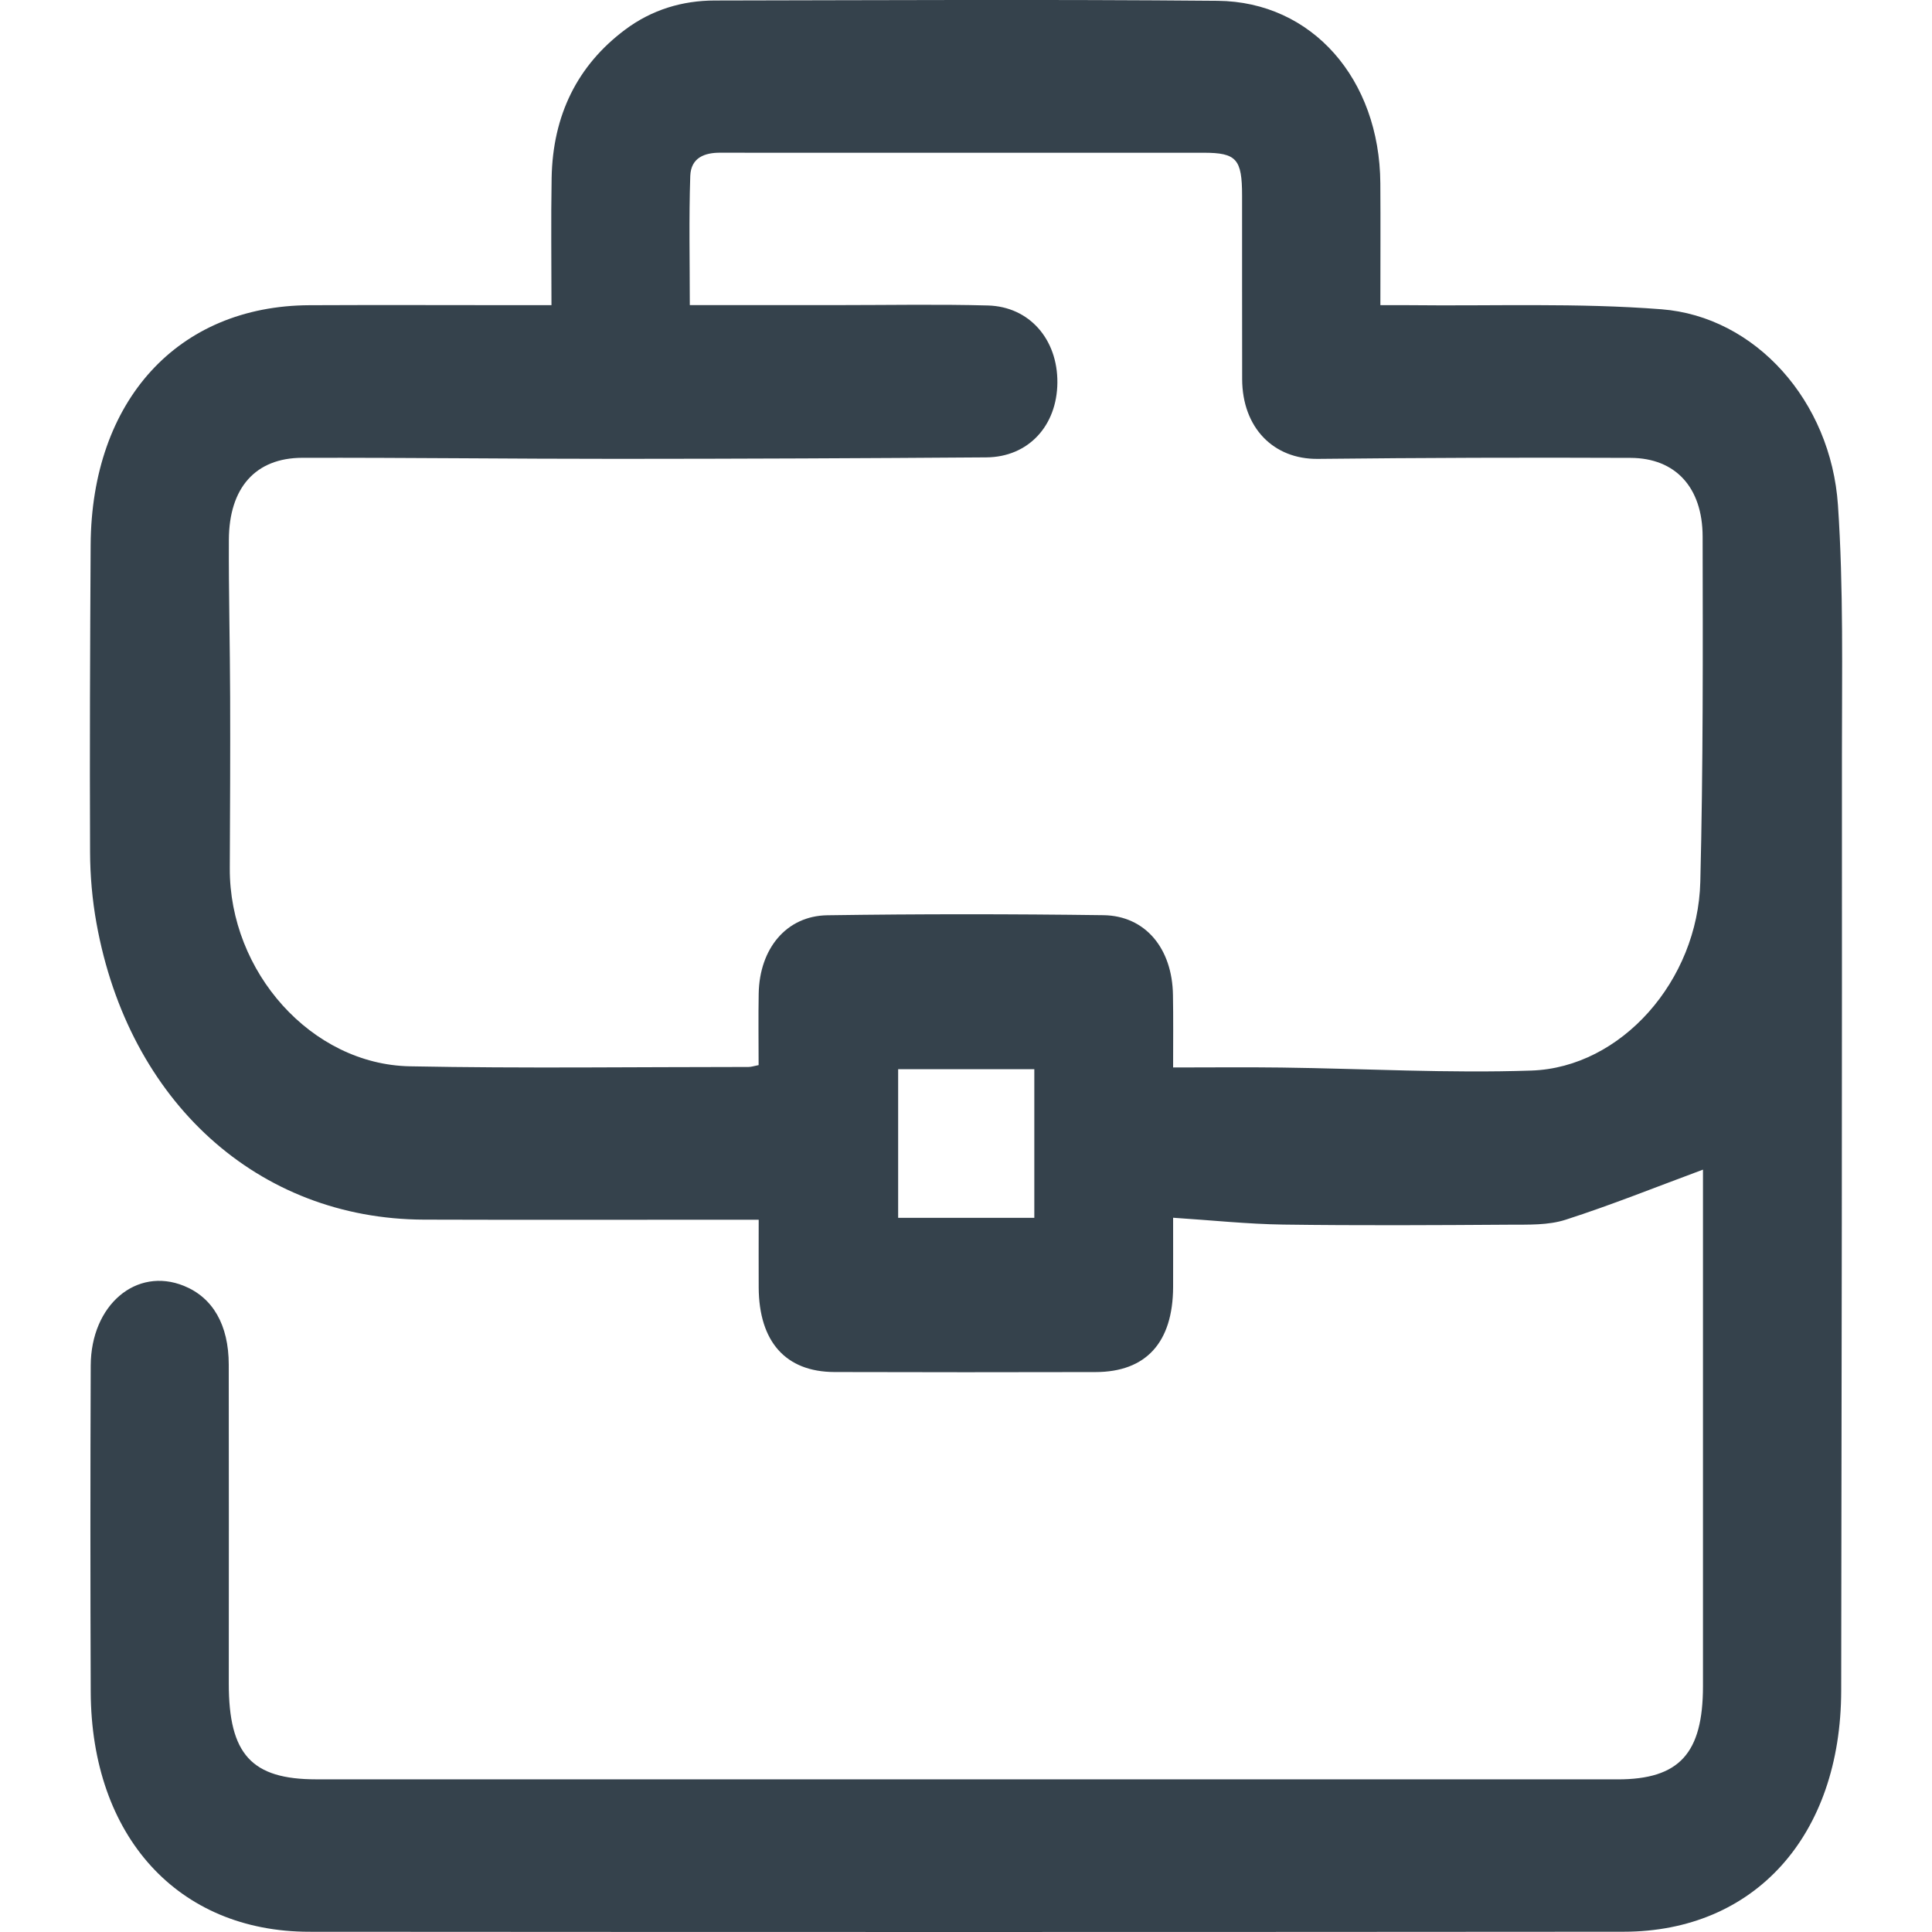 <?xml version="1.0" encoding="utf-8"?>
<!-- Generator: Adobe Illustrator 27.9.0, SVG Export Plug-In . SVG Version: 6.00 Build 0)  -->
<svg version="1.1" id="Layer_1" xmlns="http://www.w3.org/2000/svg" xmlns:xlink="http://www.w3.org/1999/xlink" x="0px" y="0px"
	 viewBox="0 0 500 500" style="enable-background:new 0 0 500 500;" xml:space="preserve">
<style type="text/css">
	.st0{fill:#F37321;}
	.st1{fill:#35424C;}
</style>
<g id="_x31_1PI5U.tif_00000034769464616919198810000014275178009390099855_">
	<g>
		<path class="st0" d="M887.58,575.89c-38.46-0.01-76.92,0.09-115.37-0.05c-20.2-0.07-36.33-14.74-40.82-36.44
			c-0.78-3.79-0.69-7.59-0.69-11.4c-0.02-76.4,0.03-152.8-0.03-229.2c-0.03-30.88,10.71-56.28,31.92-76.13
			c13.89-13,28.3-25.32,42.49-37.94c5.3-4.71,11.21-6.76,17.85-4.26c6.54,2.46,10.84,7.55,12.13,15.02
			c1.37,7.92-0.98,14.72-6.73,19.85c-13.31,11.9-26.56,23.88-40.03,35.55c-14.83,12.85-21.82,29.69-21.83,50.26
			c-0.02,74.19-0.01,148.37,0,222.56c0,10.77,0.96,11.87,10.51,11.87c67.07,0.01,134.15,0.01,201.22,0.01
			c7.54,0,7.56-0.01,7.56-8.37c0-45.44,0-90.87,0-136.31c0-8.04-0.01-8.06-7.22-8.06c-25.52-0.01-51.04,0.14-76.55-0.12
			c-5.27-0.05-6.88,1.74-6.83,7.54c0.22,28.75,0.11,57.5,0.08,86.25c0,2.4-0.01,4.85-0.38,7.21c-1.72,10.99-9.62,18.05-19.19,17.33
			c-9.48-0.71-16.81-9.06-16.85-20.07c-0.14-35.38-0.28-70.77,0.07-106.15c0.18-18.66,12.54-31.82,30.62-32.09
			c34.08-0.49,68.17-0.57,102.25,0.04c19.18,0.34,30.49,14.12,30.52,35.32c0.08,53.48,0.03,106.96,0.03,160.44
			c0,4.82,0.15,9.59,0.81,14.41c1.74,12.8-7.04,22.98-19.61,22.99c-37.55,0.02-75.09-0.03-112.64-0.05
			C889.76,575.9,888.67,575.9,887.58,575.89z"/>
		<path class="st0" d="M1151.45,411.23c0.01,39.2,0.04,78.41,0,117.61c-0.03,27.45-17.77,46.91-42.8,47.04
			c-12.58,0.06-25.15,0.07-37.73-0.01c-11.29-0.07-19.48-8.34-19.61-19.6c-0.14-11.41,7.55-20.13,18.89-20.52
			c12.2-0.41,24.42-0.1,36.63-0.16c7.12-0.03,8.82-1.8,8.83-9.5c0.03-75.59,0.1-151.18-0.04-226.78
			c-0.04-19.82-7.02-35.86-21.58-48.37c-49.32-42.36-98.36-85.12-147.37-127.91c-4.12-3.6-6.79-3.98-11.05-0.16
			c-14.27,12.82-28.79,25.3-43.45,37.58c-11.55,9.68-26.47,3.83-29.46-11.33c-1.54-7.8,0.9-14.5,6.42-19.33
			c18.27-16,36.6-31.92,55.15-47.51c10.86-9.13,23.84-8.35,35.87,1.85c16.04,13.59,31.86,27.51,47.75,41.31
			c37.51,32.58,75.18,64.95,112.46,97.86c20.4,18.01,30.65,42.21,30.98,70.9C1151.78,333.22,1151.45,372.23,1151.45,411.23z"/>
	</g>
</g>
<g id="WkqA4s.tif_00000142157768412090583420000011672097706337877665_">
	<g>
		<path class="st0" d="M1131.78,307.39c-12.09,4.48-23.69,9.15-35.53,12.96c-4.54,1.46-9.59,1.26-14.41,1.29
			c-19.55,0.13-39.1,0.24-58.65-0.03c-9.24-0.13-18.46-1.11-28.54-1.77c0,6.63,0.02,12.29,0,17.95
			c-0.06,14.32-6.99,21.97-20.07,21.99c-22.53,0.05-45.06,0.06-67.58-0.01c-12.62-0.04-19.53-7.85-19.6-21.89
			c-0.03-5.54,0-11.07,0-17.53c-2.27,0-4.24,0-6.21,0c-26.81,0-53.62,0.07-80.43-0.02c-42.91-0.15-76.42-30.45-84.75-76.76
			c-1.08-6-1.63-12.22-1.65-18.34c-0.11-26.5,0-53,0.15-79.49c0.21-37.4,22.56-61.89,56.6-62.06c18.43-0.09,36.86-0.01,55.3-0.01
			c2.21,0,4.42,0,7.36,0c0-11.27-0.15-22.09,0.04-32.9c0.29-16.37,6.74-29.2,18.99-38.38c6.97-5.22,14.87-7.55,23.22-7.57
			c43.38-0.07,86.76-0.31,130.14,0.08c24.49,0.22,41.94,20.29,42.12,47.22c0.07,10.23,0.01,20.47,0.01,31.55c2.76,0,5.1-0.02,7.44,0
			c21.77,0.25,43.62-0.63,65.3,1.06c24.33,1.89,43.85,23.76,45.68,50.68c1.46,21.46,1.02,43.09,1.03,64.65
			c0.03,80.73-0.05,161.46-0.19,242.19c-0.07,37.53-22.4,62.35-56.3,62.37c-113.39,0.09-226.77,0.09-340.16,0.01
			c-34.01-0.02-56.42-24.74-56.56-62.1c-0.11-28.14-0.11-56.29,0-84.43c0.06-15.71,11.81-25.62,24.12-20.63
			c7.47,3.03,11.59,10.09,11.6,20.39c0.05,27.53,0.02,55.05,0.01,82.58c0,18.27,5.91,24.74,22.63,24.74
			c112.27,0,224.53,0,336.8,0.01c15.95,0,22.08-6.69,22.09-24.12c0.01-42.93,0-85.87,0-128.8
			C1131.78,310.25,1131.78,308.23,1131.78,307.39z M994.65,280.95c9.85,0,18.95-0.1,28.05,0.02c21.56,0.28,43.15,1.51,64.68,0.78
			c23.22-0.78,43.07-23.24,43.71-48.86c0.74-29.76,0.66-59.55,0.6-89.32c-0.02-12.75-7.04-20.33-18.62-20.38
			c-26.99-0.12-53.98-0.03-80.97,0.26c-11.44,0.12-19.55-8.04-19.58-20.66c-0.03-15.82-0.01-31.63-0.02-47.45
			c0-9.5-1.44-11.12-9.98-11.12c-32.39-0.01-64.79,0-97.18,0c-9.31,0-18.62,0.02-27.92-0.01c-3.93-0.01-7.56,1.22-7.73,6.03
			c-0.37,11-0.12,22.02-0.12,33.41c13.35,0,25.99,0,38.63,0c12.85,0,25.7-0.25,38.53,0.1c10.73,0.29,18.06,8.77,17.97,19.96
			c-0.09,11.21-7.54,19.27-18.39,19.35c-31.83,0.23-63.66,0.37-95.49,0.38c-27.18,0.01-54.35-0.33-81.53-0.27
			c-12.12,0.02-18.95,7.75-19.01,21.22c-0.06,13.55,0.29,27.1,0.33,40.65c0.05,14.79-0.02,29.58-0.09,44.36
			c-0.13,26.82,21.12,50.76,46.59,51.25c29.22,0.57,58.45,0.17,87.68,0.17c0.7,0,1.39-0.25,2.59-0.48c0-6.27-0.09-12.39,0.02-18.5
			c0.2-11.64,7.16-20.12,17.75-20.28c23.82-0.35,47.66-0.34,71.48-0.02c10.86,0.15,17.82,8.64,17.98,20.66
			C994.72,268.15,994.65,274.08,994.65,280.95z M958.73,281.4c-12.11,0-23.7,0-35.24,0c0,13.14,0,25.78,0,38.46
			c11.92,0,23.5,0,35.24,0C958.73,306.88,958.73,294.39,958.73,281.4z"/>
	</g>
</g>
<g id="_x31_tVIAV.tif_00000173841354968616753690000017150618454224579487_">
	<g>
		<path class="st0" d="M893.85,379.93c15,0,30,0.01,45-0.01c9.02-0.01,12.58-3.9,12.66-13.98c0.08-10.01,0.11-20.02,0-30.02
			c-0.1-8.92,3.19-15.31,10.36-19.75c16.79-10.38,30.93-24.2,42.76-40.97c6.41-9.08,15.86-10.88,23.51-4.94
			c8.12,6.3,9.43,18.12,2.97,27.46c-11.75,16.96-25.61,31.48-41.86,43.11c-3.14,2.25-4.33,4.65-4.34,8.81
			c-0.02,9.78,0.17,19.7-1.21,29.31c-1.85,12.93-8.69,22.96-18.66,30.04c-2.75,1.95-3.45,4.05-3.47,7.45
			c-0.04,11.33,0.57,22.83-0.89,33.97c-3.07,23.36-20.5,39.83-41.99,40.43c-16.04,0.45-32.1,0.48-48.13,0
			c-23.91-0.72-42.34-21.56-42.85-47.91c-0.17-8.85,0.1-17.71-0.18-26.55c-0.06-1.82-1.3-4.34-2.68-5.26
			c-15.45-10.23-22.77-25.36-22.89-45.02c-0.04-7.11,1.82-15.29-0.74-21.04c-2.53-5.69-9.61-8.87-14.62-13.25
			c-63.43-55.49-83.16-152.98-46.97-232.06c4-8.73,10.59-12.6,18.75-10.99c7.11,1.4,13.08,8.02,13.21,16.35
			c0.07,4.55-1.51,9.38-3.21,13.66c-20.59,51.88-17.64,101.82,10.25,149.5c11.62,19.87,27.08,35.65,45.78,47.29
			c7.66,4.76,11.41,11.26,11.12,21.01c-0.29,9.8-0.14,19.63-0.03,29.44c0.11,10,3.77,13.88,12.82,13.89
			C863.5,379.94,878.67,379.93,893.85,379.93z M861.21,417.77c0,8.75-0.18,16.81,0.06,24.85c0.19,6.4,4.17,11.14,9.88,11.24
			c15.67,0.26,31.36,0.23,47.03,0.02c5.11-0.07,9.34-4.06,9.65-9.55c0.49-8.74,0.13-17.55,0.13-26.56
			C905.6,417.77,883.71,417.77,861.21,417.77z"/>
		<path class="st0" d="M893.89-8.8c84.48-0.37,158.07,69.22,170.54,161.35c2.87,21.24,3.36,42.54-0.2,63.74
			c-1.93,11.5-10.35,17.8-20.15,15.7c-9.14-1.96-14.14-11.66-12.61-22.93c12.32-91.06-42.04-163.2-110.73-177.94
			c-37.43-8.03-71.92,0.82-104.03,22.73c-1.48,1.01-2.92,2.09-4.42,3.07c-8.53,5.55-18.33,3.16-23.33-5.65
			c-4.88-8.61-2.77-19.5,5.24-25.35C824.41,3.85,857.45-8.43,893.89-8.8z"/>
	</g>
</g>
<g id="abIp8T.tif_00000044873386704249577680000002081873383934384809_">
	<g>
		<path class="st0" d="M1061.19,572.43c-11.48,0-22.23,0-33.92,0c0,2.25,0,4.48,0,6.71c0,39.2,0.01,78.4,0,117.61
			c0,14.53-5.05,25.86-17.54,31.85c-8.87,4.25-17.63,3.02-25.89-2.38c-6.69-4.36-13.43-8.65-19.94-13.32
			c-3.21-2.31-5.71-2.54-9.03-0.1c-6.32,4.64-12.93,8.78-19.48,13.02c-20.68,13.37-43.66-0.63-43.85-27.08
			c-0.27-39.59-0.08-79.18-0.08-118.78c0-2.3,0-4.6,0-7.46c-2.34-0.13-4.21-0.31-6.08-0.31c-33.06-0.02-66.12-0.03-99.18,0
			c-13.32,0.01-19.33,6.72-19.36,21.55c-0.03,16.19,0.03,32.38-0.03,48.56c-0.04,12.58-6.84,20.91-16.92,20.88
			c-9.96-0.03-17.03-8.55-16.99-20.97c0.07-19.49-0.59-39.07,0.78-58.46c1.94-27.34,22.63-48.12,47.48-48.81
			c19.96-0.55,39.95-0.19,59.93-0.24c53.21-0.14,106.42-0.33,159.62-0.39c21.39-0.02,42.77,0.19,64.16,0.41
			c18.9,0.19,30.2,12.24,30.23,33.06c0.13,95.76,0.08,191.52,0.03,287.28c-0.01,11.98-7.23,20.4-17.02,20.4
			c-9.96,0-16.9-8.51-16.91-20.96c-0.02-91.28-0.02-182.55-0.02-273.83C1061.19,578.16,1061.19,575.65,1061.19,572.43z
			 M992.89,688.52c0-39.28,0-77.53,0-115.79c-22.6,0-44.79,0-67.05,0c0,38.56,0,76.77,0,115.72c6.16-4.06,11.81-7.6,17.29-11.42
			c10.82-7.56,21.53-7.48,32.36-0.02C981,680.81,986.64,684.4,992.89,688.52z"/>
		<path class="st0" d="M766.83,923.45c34.39-3.93,68.31-1.64,102.16-1.84c66.29-0.4,132.58-0.11,198.86-0.12
			c3.18,0,6.36-0.2,9.54-0.18c10.17,0.05,17.89,8.31,17.92,19.47c0.04,20.09,0.07,40.17-0.2,60.26
			c-0.27,20.52-11.35,32.69-29.92,32.79c-31.11,0.17-62.22,0-93.33,0.06c-61.16,0.11-122.31,0.25-183.47,0.43
			c-12.63,0.04-24.53-2.46-34.93-11.01c-13.38-10.98-20.56-25.94-20.61-44c-0.25-85.41-0.06-170.83,0.07-256.24
			c0.02-11.92,7.41-19.98,17.43-19.77c9.81,0.21,16.44,8.14,16.45,20.1c0.05,64.55,0.02,129.1,0.03,193.65
			C766.83,919.3,766.83,921.58,766.83,923.45z M1060.94,958.96c-2.4,0-4.3,0-6.2,0c-14.14,0-28.28,0-42.42,0
			c-75.47,0-150.94-0.02-226.41,0.02c-11.96,0.01-18.73,6.87-18.66,18.57c0.08,11.97,6.65,18.61,18.49,18.62
			c89.61,0.08,179.22,0.15,268.83,0.23c2.04,0,4.08,0,6.37,0C1060.94,983.68,1060.94,971.85,1060.94,958.96z"/>
	</g>
</g>
<g id="K9ZBK4.tif_00000100361373223662792930000014932470307489080507_">
	<g>
		<path class="st0" d="M721.67,214.12c0-57.48,0.04-114.96-0.02-172.44c-0.03-22.96,7.03-42.96,21.75-58.92
			c9.69-10.52,21.65-17.47,35.76-18.14c6.54-0.31,13.12-0.43,19.66-0.09c11.36,0.6,19.01,14.52,15.17,27.17
			c-2.88,9.49-8.18,13.69-17.45,13.8c-2.83,0.03-5.68,0.22-8.5-0.02c-19.11-1.62-32.48,16.39-32.41,35.82
			c0.22,55.33,0.08,110.66,0.08,165.99c0,59.63,0.04,119.26-0.04,178.89c-0.01,10.62,2.56,20.15,9.34,27.68
			c5.79,6.43,13.35,8.22,21.48,8.21c65.38-0.09,130.77-0.1,196.15-0.01c13.8,0.02,22.05,13.08,18.99,26.33
			c-2.41,10.42-8.1,15.94-17.58,15.93c-66.98-0.09-133.96-0.17-200.93,0c-22.9,0.06-45.56-19.32-54.54-41.98
			c-5.09-12.86-6.99-26.03-6.96-39.88C721.74,326.34,721.67,270.23,721.67,214.12z"/>
		<path class="st0" d="M1130.02,213.77c0,57.68-0.03,115.37,0.01,173.05c0.02,24.33-7.91,45.08-24.15,61.26
			c-7.5,7.47-16.51,13.74-27.02,14.87c-10.01,1.08-20.15,1.29-30.21,1.08c-7.29-0.16-12.74-6.47-14.74-15.3
			c-1.93-8.51,1.05-18.06,7.11-22.33c4.01-2.82,8.16-5.09,13.25-4.47c3.33,0.41,6.74-0.1,10.09,0.11
			c19.86,1.24,31.54-14.06,31.59-34.97c0.1-42.63,0.03-85.25,0.03-127.88c0-71.76-0.12-143.53,0.09-215.29
			c0.05-16.89-5.74-29.46-19.66-36.65c-3.34-1.72-7.61-1.7-11.46-1.7c-63.44-0.1-126.89-0.06-190.33-0.07
			c-17.89,0-25.78-14.28-17.74-32.05c3.2-7.08,8.87-9.01,15.42-9.02c36.86-0.02,73.72-0.01,110.58-0.01
			c28.35,0,56.71,0.13,85.06-0.04c15.73-0.1,29.21,6.41,40.11,18.12c14.79,15.89,21.99,35.85,21.98,58.82
			C1130.01,98.8,1130.02,156.29,1130.02,213.77z"/>
		<path class="st0" d="M987.98,214.03c-13.86-8.78-26.79-16.94-39.69-25.15c-13.52-8.61-27.02-17.26-40.51-25.93
			c-11.5-7.4-22.96-14.87-34.46-22.28c-1.01-0.65-2.17-1.02-3.74-1.73c0,50.46,0,100.33,0,151.19c5.22-3.03,9.92-5.58,14.47-8.44
			c7.14-4.49,14.2-9.15,21.26-13.79c5.78-3.81,17.57,4.73,19.71,11.35c3.58,11.06,1.1,22.29-9.94,29.29
			c-10.92,6.93-21.72,14.11-32.56,21.21c-7.48,4.9-15.23,8.33-24.19,6.07c-12.85-3.25-22.79-16.11-22.92-31.15
			c-0.31-35.97-0.19-71.94-0.21-107.91c-0.02-23.66,0.05-47.31,0-70.97c-0.03-15.15,9.35-30.47,22.55-32.5
			c5.69-0.88,12.62-0.9,17.45,1.91c17.17,9.99,33.68,21.38,50.45,32.22c6.51,4.21,12.99,8.46,19.55,12.57
			c10.25,6.42,20.59,12.64,30.81,19.12c12.77,8.1,25.8,15.79,38.08,24.71c12.77,9.28,16.95,27.53,11.48,44.84
			c-2.57,8.11-7.82,13.53-13.87,17.66c-14.02,9.57-28.35,18.63-42.88,27.23c-3.59,2.13-8.6,2.89-12.65,2.19
			c-7.82-1.35-11.24-6.4-13.09-16.9c-1.49-8.45,2.76-17.22,9.15-21.37C963.8,229.96,975.33,222.33,987.98,214.03z"/>
	</g>
</g>
<g id="_x33_ScMsC.tif">
	<g>
		<path class="st1" d="M894.55,300.05c27.81,0,55.61-0.21,83.42,0.06c31.37,0.3,57.44,23.9,63.34,57.83
			c4.23,24.35-2.06,46.49-14.5,66.54c-17.58,28.34-42.72,45.73-71.24,57.55c-11.05,4.58-22.58,7.85-34.03,11.12
			c-11.33,3.23-20.25-2.46-22.66-13.67c-2.31-10.72,3.98-20.21,15.41-22.93c22.18-5.29,43.14-13.88,61.75-28.44
			c14.59-11.41,26.63-25.21,31.15-45.14c4.8-21.2-4.39-39.81-22.03-44.4c-3.39-0.88-7.02-0.91-10.54-0.91
			c-54.9-0.06-109.81-0.04-164.71-0.05c-1.77,0-3.55,0.07-5.31-0.13c-9.74-1.09-16.26-9.21-15.9-19.7
			c0.34-10.01,7.44-17.61,17.12-17.65c29.58-0.14,59.16-0.05,88.73-0.05C894.55,300.06,894.55,300.05,894.55,300.05z"/>
		<path class="st1" d="M853.31,499.91c-42.02-1.46-82.26-10.39-118.57-35.1c-23.02-15.67-41.44-36-50.67-64.83
			c-12.28-38.38,1.71-77.09,33.43-93.57c14.58-7.57,29.98-7.1,45.36-5.84c7.71,0.63,13.29,9.03,13.39,17.83
			c0.11,8.94-4.97,16.78-12.84,18.31c-5.35,1.03-10.96,1.24-16.39,0.8c-20.7-1.66-38.66,18.11-31.94,46.04
			c3.4,14.11,10.7,25.42,20.3,35.04c20.39,20.44,45.11,31.09,71.5,37.7c18.74,4.7,37.78,6.25,56.97,6.26
			c13.25,0.01,21.77,12.37,17.47,25.03c-2.52,7.41-7.43,11.83-14.73,12.29C862.18,500.14,857.74,499.91,853.31,499.91z"/>
		<path class="st1" d="M974.69,121.16c2.43,62.76-42.67,121.09-99.55,127.44c-11.82,1.32-23.99,0.09-35.89-1.23
			c-10.88-1.21-17.16-11.35-15.28-22.36c1.78-10.41,10.96-16.55,21.49-14.36c36.39,7.56,71.72-11.9,87.3-48.09
			c15.71-36.49,7.08-78.98-21.44-105.52c-9.68-9.01-10.6-22.22-2.11-30.28c6.33-6.01,15.09-6.31,21.96-0.25
			c22.48,19.82,36.39,45.4,41.53,76.65C973.69,109.09,974.04,115.16,974.69,121.16z"/>
		<path class="st1" d="M747.46,128.55C745.17,66.67,788.68,9.24,844.34,1.22c7.17-1.03,14.47-1.28,21.71-1.21
			c9.94,0.09,17.37,8.62,17.16,18.93c-0.21,10.31-7.92,17.89-17.76,18.62c-9.47,0.7-19.3,0.91-28.26,3.93
			c-54.11,18.28-73.19,91.86-36.9,139.92c3.06,4.05,5.2,9.84,5.77,15.09c0.82,7.52-4.37,14.35-10.87,16.97
			c-6.76,2.73-13.62,0.86-18.78-5.52c-14.23-17.63-23.27-38.12-26.94-61.39C748.52,140.62,748.11,134.56,747.46,128.55z"/>
	</g>
</g>
<path class="st1" d="M1240.78,287.24h-167.51V102.46c0-17.94-13.3-32.61-29.56-32.61s-29.56,14.67-29.56,32.61v184.78H846.63
	c-16.26,0-29.56,14.67-29.56,32.61c0,17.94,13.3,32.61,29.56,32.61h167.51v184.78c0,17.94,13.3,32.61,29.56,32.61
	s29.56-14.67,29.56-32.61V352.46h167.51c16.26,0,29.56-14.67,29.56-32.61C1270.34,301.92,1257.04,287.24,1240.78,287.24z"/>
<g id="clqg10.tif">
	<g>
		<path class="st1" d="M-166.72,343.78c-0.75-2.29-1.86-4.28-3.23-6.13c-0.74,0.35-1.44,0.71-2.17,1.04
			c-3.84,1.72-8.24-0.74-9.17-5.15c-0.2-0.97-0.28-1.98-0.38-2.97c-0.04-0.4-0.15-0.56-0.53-0.62c-2.39-0.42-4.75-0.26-7.1,0.3
			c-1.08,0.26-1.96-0.37-2.16-1.5c-0.18-1.03,0.46-1.93,1.5-2.19c3.32-0.83,6.63-0.8,9.95,0c0.92,0.22,1.42,0.8,1.54,1.84
			c0.15,1.32,0.3,2.65,0.45,3.97c0.27,2.33,2.61,3.75,4.67,2.81c1.03-0.47,2.05-1,3.07-1.49c0.81-0.39,1.52-0.25,2.09,0.45
			c2.29,2.8,4.07,5.94,5.05,9.58c0.32,1.17,0.12,1.81-0.8,2.53c-0.8,0.63-1.6,1.24-2.39,1.87c-1.94,1.55-1.93,4.64,0.02,6.16
			c0.81,0.63,1.63,1.26,2.44,1.91c0.84,0.67,1.05,1.35,0.75,2.46c-0.99,3.61-2.67,6.78-5,9.55c-0.63,0.75-1.32,0.91-2.17,0.51
			c-0.91-0.44-1.82-0.88-2.73-1.34c-1.14-0.59-2.26-0.6-3.38,0.07c-0.64,0.38-1.28,0.33-1.86-0.15c-0.56-0.47-0.76-1.12-0.64-1.88
			c0.1-0.63,0.45-1.05,0.95-1.34c1.93-1.1,3.91-1.22,5.92-0.32c0.69,0.31,1.36,0.66,2.09,1.01c1.4-1.84,2.47-3.87,3.21-6.15
			c-0.58-0.46-1.15-0.89-1.71-1.34c-3.61-2.89-3.71-8.92-0.18-11.95C-168.01,344.77-167.38,344.3-166.72,343.78z"/>
		<path class="st1" d="M-199.92,337.38c-1.35,1.79-2.4,3.73-3.11,5.89c-0.04,0.12,0.06,0.37,0.16,0.46c0.46,0.4,0.95,0.76,1.43,1.13
			c3.62,2.86,3.74,8.93,0.22,11.95c-0.6,0.52-1.24,0.99-1.85,1.48c0.17,1.29,1.91,4.64,3.2,6.17c0.61-0.3,1.24-0.61,1.87-0.91
			c3.97-1.89,8.49,0.5,9.43,5.02c0.19,0.91,0.23,1.86,0.31,2.8c0.03,0.38,0.17,0.51,0.52,0.57c2.35,0.42,4.68,0.25,7-0.3
			c1.13-0.27,2.01,0.33,2.22,1.48c0.19,1.04-0.45,1.95-1.53,2.22c-3.32,0.83-6.63,0.78-9.95-0.02c-0.88-0.21-1.39-0.83-1.49-1.82
			c-0.11-1.15-0.23-2.3-0.32-3.46c-0.21-2.52-2.52-4.07-4.65-3.1c-1.02,0.46-2.02,0.98-3.03,1.47c-0.94,0.46-1.61,0.29-2.29-0.55
			c-2.23-2.76-3.95-5.84-4.92-9.4c-0.33-1.21-0.13-1.85,0.81-2.58c0.78-0.61,1.56-1.23,2.35-1.84c2.01-1.55,1.88-4.94-0.01-6.21
			c-0.86-0.58-1.66-1.28-2.49-1.93c-0.74-0.59-0.98-1.3-0.72-2.26c1-3.72,2.72-6.98,5.13-9.79c0.56-0.66,1.27-0.79,2.05-0.42
			c0.96,0.46,1.92,0.93,2.88,1.41c1.08,0.54,2.13,0.5,3.19-0.08c0.98-0.54,1.97-0.23,2.42,0.75c0.44,0.96,0.11,2.04-0.84,2.58
			c-1.93,1.1-3.91,1.2-5.92,0.3C-198.54,338.07-199.22,337.72-199.92,337.38z"/>
		<path class="st1" d="M-175.88,351.08c-0.02,5.59-4.09,10.05-9.15,10.03c-5.04-0.03-9.07-4.51-9.06-10.07
			c0.01-5.57,4.11-10.07,9.15-10.03C-179.89,341.05-175.86,345.53-175.88,351.08z M-190.67,351c-0.02,3.5,2.48,6.3,5.65,6.33
			c3.14,0.02,5.69-2.73,5.72-6.19c0.03-3.51-2.46-6.33-5.62-6.36C-188.1,344.76-190.64,347.51-190.67,351z"/>
	</g>
</g>
<g id="WkqA4s.tif_00000181792078408866254750000010615194365443602308_">
	<g>
		<path class="st1" d="M440.73,302.7c-12.09,4.48-23.69,9.15-35.53,12.96c-4.54,1.46-9.59,1.26-14.41,1.29
			c-19.55,0.13-39.1,0.24-58.65-0.03c-9.24-0.13-18.46-1.11-28.54-1.77c0,6.63,0.02,12.29,0,17.95
			c-0.06,14.32-6.99,21.97-20.07,21.99c-22.53,0.05-45.06,0.06-67.58-0.01c-12.62-0.04-19.53-7.85-19.6-21.89
			c-0.03-5.54,0-11.07,0-17.53c-2.27,0-4.24,0-6.21,0c-26.81,0-53.62,0.07-80.43-0.02c-42.91-0.15-76.42-30.45-84.75-76.76
			c-1.08-6-1.63-12.22-1.65-18.34c-0.11-26.5,0-53,0.15-79.49c0.21-37.4,22.56-61.89,56.6-62.06c18.43-0.09,36.86-0.01,55.3-0.01
			c2.21,0,4.42,0,7.36,0c0-11.27-0.15-22.09,0.04-32.9c0.29-16.37,6.74-29.2,18.99-38.38c6.97-5.22,14.87-7.55,23.22-7.57
			c43.38-0.07,86.76-0.31,130.14,0.08c24.49,0.22,41.94,20.29,42.12,47.22c0.07,10.23,0.01,20.47,0.01,31.55c2.76,0,5.1-0.02,7.44,0
			c21.77,0.25,43.62-0.63,65.3,1.06c24.33,1.89,43.85,23.76,45.68,50.68c1.46,21.46,1.02,43.09,1.03,64.65
			c0.03,80.73-0.05,161.46-0.19,242.19c-0.07,37.53-22.4,62.35-56.3,62.37c-113.39,0.09-226.77,0.09-340.16,0.01
			c-34.01-0.02-56.42-24.74-56.56-62.1c-0.11-28.14-0.11-56.29,0-84.43c0.06-15.71,11.81-25.62,24.12-20.63
			c7.47,3.03,11.59,10.09,11.6,20.39c0.05,27.53,0.02,55.05,0.01,82.58c0,18.27,5.91,24.74,22.63,24.74
			c112.27,0,224.53,0,336.8,0.01c15.95,0,22.08-6.69,22.09-24.12c0.01-42.93,0-85.87,0-128.8
			C440.73,305.56,440.73,303.54,440.73,302.7z M303.6,276.26c9.85,0,18.95-0.1,28.05,0.02c21.56,0.28,43.15,1.51,64.68,0.78
			c23.22-0.78,43.07-23.24,43.71-48.86c0.74-29.76,0.66-59.55,0.6-89.32c-0.02-12.75-7.04-20.33-18.62-20.38
			c-26.99-0.12-53.98-0.03-80.97,0.26c-11.44,0.12-19.55-8.04-19.58-20.66c-0.03-15.82-0.01-31.63-0.02-47.45
			c0-9.5-1.44-11.12-9.98-11.12c-32.39-0.01-64.79,0-97.18,0c-9.31,0-18.62,0.02-27.92-0.01c-3.93-0.01-7.56,1.22-7.73,6.03
			c-0.37,11-0.12,22.02-0.12,33.41c13.35,0,25.99,0,38.63,0c12.85,0,25.7-0.25,38.53,0.1c10.73,0.29,18.06,8.77,17.97,19.96
			c-0.09,11.21-7.54,19.27-18.39,19.35c-31.83,0.23-63.66,0.37-95.49,0.38c-27.18,0.01-54.35-0.33-81.53-0.27
			c-12.12,0.02-18.95,7.75-19.01,21.22c-0.06,13.55,0.29,27.1,0.33,40.65c0.05,14.79-0.02,29.58-0.09,44.36
			c-0.13,26.82,21.12,50.76,46.59,51.25c29.22,0.57,58.45,0.17,87.68,0.17c0.69,0,1.39-0.25,2.59-0.48c0-6.27-0.09-12.39,0.02-18.5
			c0.2-11.64,7.16-20.12,17.75-20.28c23.82-0.35,47.66-0.34,71.48-0.02c10.86,0.15,17.82,8.64,17.98,20.66
			C303.67,263.47,303.6,269.39,303.6,276.26z M267.68,276.71c-12.11,0-23.7,0-35.24,0c0,13.14,0,25.78,0,38.46
			c11.92,0,23.5,0,35.24,0C267.68,302.19,267.68,289.71,267.68,276.71z"/>
	</g>
</g>
<g id="_x31_tVIAV.tif_00000049193602889983677850000000748039462362122378_">
	<g>
		<path class="st1" d="M-345.11,243.56c1.5,0,3,0,4.5,0c0.9,0,1.26-0.39,1.27-1.4c0.01-1,0.01-2,0-3c-0.01-0.89,0.32-1.53,1.04-1.97
			c1.68-1.04,3.09-2.42,4.28-4.1c0.64-0.91,1.59-1.09,2.35-0.49c0.81,0.63,0.94,1.81,0.3,2.75c-1.18,1.7-2.56,3.15-4.19,4.31
			c-0.31,0.22-0.43,0.47-0.43,0.88c0,0.98,0.02,1.97-0.12,2.93c-0.19,1.29-0.87,2.3-1.87,3c-0.27,0.2-0.35,0.41-0.35,0.75
			c0,1.13,0.06,2.28-0.09,3.4c-0.31,2.34-2.05,3.98-4.2,4.04c-1.6,0.05-3.21,0.05-4.81,0c-2.39-0.07-4.23-2.16-4.29-4.79
			c-0.02-0.88,0.01-1.77-0.02-2.66c-0.01-0.18-0.13-0.43-0.27-0.53c-1.55-1.02-2.28-2.54-2.29-4.5c0-0.71,0.18-1.53-0.07-2.1
			c-0.25-0.57-0.96-0.89-1.46-1.33c-6.34-5.55-8.32-15.3-4.7-23.21c0.4-0.87,1.06-1.26,1.87-1.1c0.71,0.14,1.31,0.8,1.32,1.63
			c0.01,0.45-0.15,0.94-0.32,1.37c-2.06,5.19-1.76,10.18,1.02,14.95c1.16,1.99,2.71,3.57,4.58,4.73c0.77,0.48,1.14,1.13,1.11,2.1
			c-0.03,0.98-0.01,1.96,0,2.94c0.01,1,0.38,1.39,1.28,1.39C-348.15,243.56-346.63,243.56-345.11,243.56z M-348.37,247.34
			c0,0.88-0.02,1.68,0.01,2.48c0.02,0.64,0.42,1.11,0.99,1.12c1.57,0.03,3.14,0.02,4.7,0c0.51-0.01,0.93-0.41,0.96-0.95
			c0.05-0.87,0.01-1.75,0.01-2.66C-343.93,247.34-346.12,247.34-348.37,247.34z"/>
		<path class="st1" d="M-345.11,204.69c8.45-0.04,15.81,6.92,17.05,16.13c0.29,2.12,0.34,4.25-0.02,6.37
			c-0.19,1.15-1.04,1.78-2.01,1.57c-0.91-0.2-1.41-1.17-1.26-2.29c1.23-9.11-4.2-16.32-11.07-17.79c-3.74-0.8-7.19,0.08-10.4,2.27
			c-0.15,0.1-0.29,0.21-0.44,0.31c-0.85,0.55-1.83,0.32-2.33-0.57c-0.49-0.86-0.28-1.95,0.52-2.53
			C-352.05,205.95-348.75,204.72-345.11,204.69z"/>
	</g>
</g>
<g id="abIp8T.tif_00000150075571670114033020000016216490413598851245_">
	<g>
		<path class="st1" d="M-170.21,208.5c-1.15,0-2.22,0-3.39,0c0,0.22,0,0.45,0,0.67c0,3.92,0,7.84,0,11.76c0,1.45-0.5,2.59-1.75,3.18
			c-0.89,0.42-1.76,0.3-2.59-0.24c-0.67-0.44-1.34-0.87-1.99-1.33c-0.32-0.23-0.57-0.25-0.9-0.01c-0.63,0.46-1.29,0.88-1.95,1.3
			c-2.07,1.34-4.37-0.06-4.38-2.71c-0.03-3.96-0.01-7.92-0.01-11.88c0-0.23,0-0.46,0-0.75c-0.23-0.01-0.42-0.03-0.61-0.03
			c-3.31,0-6.61,0-9.92,0c-1.33,0-1.93,0.67-1.94,2.15c0,1.62,0,3.24,0,4.86c0,1.26-0.68,2.09-1.69,2.09c-1,0-1.7-0.86-1.7-2.1
			c0.01-1.95-0.06-3.91,0.08-5.85c0.19-2.73,2.26-4.81,4.75-4.88c2-0.06,3.99-0.02,5.99-0.02c5.32-0.01,10.64-0.03,15.96-0.04
			c2.14,0,4.28,0.02,6.42,0.04c1.89,0.02,3.02,1.22,3.02,3.31c0.01,9.58,0.01,19.15,0,28.73c0,1.2-0.72,2.04-1.7,2.04
			c-1,0-1.69-0.85-1.69-2.1c0-9.13,0-18.26,0-27.38C-170.21,209.07-170.21,208.82-170.21,208.5z M-177.04,220.11
			c0-3.93,0-7.75,0-11.58c-2.26,0-4.48,0-6.71,0c0,3.86,0,7.68,0,11.57c0.62-0.41,1.18-0.76,1.73-1.14c1.08-0.76,2.15-0.75,3.24,0
			C-178.23,219.34-177.67,219.7-177.04,220.11z"/>
		<path class="st1" d="M-199.65,243.6c3.44-0.39,6.83-0.16,10.22-0.18c6.63-0.04,13.26-0.01,19.89-0.01c0.32,0,0.64-0.02,0.95-0.02
			c1.02,0.01,1.79,0.83,1.79,1.95c0,2.01,0.01,4.02-0.02,6.03c-0.03,2.05-1.13,3.27-2.99,3.28c-3.11,0.02-6.22,0-9.33,0.01
			c-6.12,0.01-12.23,0.02-18.35,0.04c-1.26,0-2.45-0.25-3.49-1.1c-1.34-1.1-2.06-2.59-2.06-4.4c-0.03-8.54-0.01-17.08,0.01-25.62
			c0-1.19,0.74-2,1.74-1.98c0.98,0.02,1.64,0.81,1.65,2.01c0,6.45,0,12.91,0,19.36C-199.65,243.19-199.65,243.41-199.65,243.6z
			 M-170.24,247.15c-0.24,0-0.43,0-0.62,0c-1.41,0-2.83,0-4.24,0c-7.55,0-15.09,0-22.64,0c-1.2,0-1.87,0.69-1.87,1.86
			c0.01,1.2,0.67,1.86,1.85,1.86c8.96,0.01,17.92,0.02,26.88,0.02c0.2,0,0.41,0,0.64,0C-170.24,249.62-170.24,248.44-170.24,247.15z
			"/>
	</g>
</g>
<g id="K9ZBK4.tif_00000094586419315865884660000017626625463301435270_">
	<g>
		<path class="st1" d="M-517.75,350.91c0-5.75,0-11.5,0-17.24c0-2.3,0.7-4.3,2.18-5.89c0.97-1.05,2.17-1.75,3.58-1.81
			c0.65-0.03,1.31-0.04,1.97-0.01c1.14,0.06,1.9,1.45,1.52,2.72c-0.29,0.95-0.82,1.37-1.74,1.38c-0.28,0-0.57,0.02-0.85,0
			c-1.91-0.16-3.25,1.64-3.24,3.58c0.02,5.53,0.01,11.07,0.01,16.6c0,5.96,0,11.93,0,17.89c0,1.06,0.26,2.01,0.93,2.77
			c0.58,0.64,1.34,0.82,2.15,0.82c6.54-0.01,13.08-0.01,19.61,0c1.38,0,2.21,1.31,1.9,2.63c-0.24,1.04-0.81,1.59-1.76,1.59
			c-6.7-0.01-13.4-0.02-20.09,0c-2.29,0.01-4.56-1.93-5.45-4.2c-0.51-1.29-0.7-2.6-0.7-3.99
			C-517.74,362.14-517.75,356.53-517.75,350.91z"/>
		<path class="st1" d="M-476.91,350.88c0,5.77,0,11.54,0,17.31c0,2.43-0.79,4.51-2.41,6.13c-0.75,0.75-1.65,1.37-2.7,1.49
			c-1,0.11-2.01,0.13-3.02,0.11c-0.73-0.02-1.27-0.65-1.47-1.53c-0.19-0.85,0.1-1.81,0.71-2.23c0.4-0.28,0.82-0.51,1.33-0.45
			c0.33,0.04,0.67-0.01,1.01,0.01c1.99,0.12,3.15-1.41,3.16-3.5c0.01-4.26,0-8.53,0-12.79c0-7.18-0.01-14.35,0.01-21.53
			c0-1.69-0.57-2.95-1.97-3.66c-0.33-0.17-0.76-0.17-1.15-0.17c-6.34-0.01-12.69-0.01-19.03-0.01c-1.79,0-2.58-1.43-1.77-3.2
			c0.32-0.71,0.89-0.9,1.54-0.9c3.69,0,7.37,0,11.06,0c2.84,0,5.67,0.01,8.51,0c1.57-0.01,2.92,0.64,4.01,1.81
			c1.48,1.59,2.2,3.59,2.2,5.88C-476.92,339.38-476.91,345.13-476.91,350.88z"/>
		<path class="st1" d="M-491.12,350.9c-1.39-0.88-2.68-1.69-3.97-2.52c-1.35-0.86-2.7-1.73-4.05-2.59c-1.15-0.74-2.3-1.49-3.45-2.23
			c-0.1-0.07-0.22-0.1-0.37-0.17c0,5.05,0,10.03,0,15.12c0.52-0.3,0.99-0.56,1.45-0.84c0.71-0.45,1.42-0.91,2.13-1.38
			c0.58-0.38,1.76,0.47,1.97,1.14c0.36,1.11,0.11,2.23-0.99,2.93c-1.09,0.69-2.17,1.41-3.26,2.12c-0.75,0.49-1.52,0.83-2.42,0.61
			c-1.29-0.33-2.28-1.61-2.29-3.12c-0.03-3.6-0.02-7.19-0.02-10.79c0-2.37,0-4.73,0-7.1c0-1.52,0.93-3.05,2.25-3.25
			c0.57-0.09,1.26-0.09,1.74,0.19c1.72,1,3.37,2.14,5.05,3.22c0.65,0.42,1.3,0.85,1.96,1.26c1.02,0.64,2.06,1.26,3.08,1.91
			c1.28,0.81,2.58,1.58,3.81,2.47c1.28,0.93,1.69,2.75,1.15,4.48c-0.26,0.81-0.78,1.35-1.39,1.77c-1.4,0.96-2.84,1.86-4.29,2.72
			c-0.36,0.21-0.86,0.29-1.27,0.22c-0.78-0.14-1.12-0.64-1.31-1.69c-0.15-0.85,0.28-1.72,0.91-2.14
			C-493.54,352.5-492.38,351.74-491.12,350.9z"/>
	</g>
</g>
<g id="c4m5PF.tif">
	<g>
		<path class="st1" d="M992.03,504.94c21.67,0,43.34-0.05,65.02,0.01c28.94,0.08,47.2,20.22,47.23,52.08
			c0.04,41.79-0.04,83.58,0.03,125.37c0.04,21.97-4.63,42.6-13.82,62.04c-5.57,11.78-16.21,16.18-25.91,10.73
			c-9.71-5.46-12.93-17.48-7.47-29.33c6.77-14.7,9.84-30.15,9.74-46.67c-0.23-40.71-0.07-81.43-0.08-122.14
			c0-8.67-1.78-10.7-9.58-10.7c-43.54-0.02-87.08-0.02-130.62,0c-7.94,0-9.75,1.97-9.76,10.49c-0.01,42.22-0.07,84.44,0.02,126.67
			c0.1,45.61,32.47,82.22,73.69,83.53c11.95,0.38,20.18,9.07,20,21.1c-0.18,12-8.72,20.38-20.68,20.28
			c-58.64-0.5-109.51-55.4-110.38-120.05c-0.6-45.23-0.32-90.47-0.08-135.71c0.15-26.85,19.44-47.28,44.7-47.63
			C946.73,504.7,969.38,504.95,992.03,504.94z"/>
		<path class="st1" d="M741.92,604.8c0-17.87-0.08-35.74,0.02-53.61c0.15-27.71,16.76-46.05,41.91-46.23
			c18.54-0.13,37.08-0.13,55.61,0.01c9.63,0.08,16.48,5.68,19,14.94c2.33,8.55-0.28,18.09-7.31,22.57
			c-3.67,2.34-8.39,3.57-12.67,3.67c-17.75,0.39-35.51,0.26-53.27,0.09c-4.16-0.04-5.89,1.19-5.86,6.18
			c0.2,35.74-0.21,71.48,0.34,107.21c0.44,28.76,17.87,53.97,41.65,61.33c6.13,1.9,12.62,2.73,19,3.25
			c11.05,0.9,19.09,9.47,18.98,20.99c-0.11,11.78-8.65,20.56-19.95,20.5c-52.89-0.29-95.7-46.23-97.21-104.71
			c-0.48-18.71-0.08-37.46-0.08-56.19C742.03,604.8,741.98,604.8,741.92,604.8z"/>
		<path class="st1" d="M1241.52,606.88c0,18.96,0.94,37.98-0.19,56.86c-2.65,44.35-22.64,76.05-59.81,93.79
			c-11.77,5.62-24.39,7.51-37.23,6.84c-10.95-0.57-19.05-9.78-18.79-21.2c0.26-11.5,8.61-20.58,19.64-20.03
			c34.11,1.71,59.17-30.02,59.04-64.64c-0.14-35.11-0.11-70.23,0.09-105.34c0.03-5.46-1.63-7-6.41-6.93
			c-17.57,0.25-35.14,0.14-52.72,0.08c-12.48-0.04-20.94-8.49-20.86-20.68c0.07-12.18,8.58-20.61,21.06-20.66
			c18.16-0.07,36.32-0.12,54.47,0c25.08,0.16,41.66,18.58,41.85,46.34c0.06,9.26,0.01,18.53,0.01,27.79s0,18.53,0,27.79
			C1241.62,606.88,1241.57,606.88,1241.52,606.88z"/>
		<path class="st1" d="M827,487.03c-36.64,0.16-66.26-32.46-66.27-72.97c-0.01-40.44,29.74-73.29,66.22-73.14
			c36.3,0.15,65.83,32.62,66.17,72.77C893.46,453.78,863.61,486.88,827,487.03z M798.22,413.9c-0.07,17.61,12.43,31.6,28.34,31.72
			c16.04,0.12,29.2-14.27,29.06-31.79c-0.13-17.29-13.09-31.46-28.82-31.51C811.06,382.27,798.29,396.38,798.22,413.9z"/>
		<path class="st1" d="M1224.13,414.36c-0.18,40.54-29.97,73.06-66.54,72.65c-36.48-0.42-65.83-32.95-65.85-72.98
			c-0.02-40.14,30.1-73.27,66.45-73.09C1194.84,341.12,1224.3,373.93,1224.13,414.36z M1186.63,413.91
			c-0.06-17.5-12.83-31.62-28.58-31.6c-15.69,0.01-28.65,14.19-28.82,31.52c-0.17,17.5,13,31.93,29.04,31.8
			C1174.18,445.51,1186.69,431.52,1186.63,413.91z"/>
		<path class="st1" d="M1066.77,395.07c-0.21,43.22-30.45,79.13-69.23,82.19c-39.49,3.13-74.11-27.34-79.74-70.23
			c-0.5-3.82-0.91-7.7-0.94-11.55c-0.09-11.98,8.02-21.27,18.47-21.41c10.26-0.14,18.34,8.5,18.96,20.27
			c1.05,19.77,9.92,33.87,25.29,39.4c14.91,5.37,28.42,2.04,39.23-10.42c10.99-12.67,13.51-28.07,7.57-44.29
			c-5.88-16.06-17.39-24.46-33.02-25.56c-12.53-0.88-20.65-9.26-20.28-21.48c0.37-12.19,9.19-20.34,21.56-19.9
			C1034.86,313.5,1066.99,350.46,1066.77,395.07z"/>
	</g>
</g>
<g id="MK0EZQ.tif">
	<g>
		<path class="st1" d="M-317.09,350.93c0,5.54,0,11.07,0,16.61c0,4.87-3.17,8.37-7.6,8.38c-2.17,0.01-4.33,0.01-6.5-0.01
			c-0.9-0.01-1.62-0.65-1.86-1.55c-0.24-0.87,0.03-1.92,0.74-2.38c0.42-0.28,0.97-0.44,1.46-0.45c2.04-0.05,4.08-0.02,6.12-0.02
			c2.31,0,3.63-1.47,3.63-4.03c0-11,0-22.01,0-33.01c0-2.66-1.3-4.1-3.69-4.1c-8.06,0-16.12,0-24.18,0c-0.25,0-0.5,0.01-0.75-0.03
			c-1.12-0.17-1.84-1.12-1.78-2.33c0.06-1.16,0.86-2.04,1.97-2.04c3.14-0.02,6.29-0.01,9.44-0.01c5.1,0,10.21,0.08,15.31-0.03
			c4.31-0.09,7.79,3.75,7.7,8.53C-317.17,339.95-317.09,345.44-317.09,350.93z"/>
		<path class="st1" d="M-369.08,350.98c0,5.51,0,11.02,0,16.54c0,2.54,1.33,4,3.65,4c8.45,0,16.91,0,25.36,0
			c1.47,0,2.38,0.89,2.35,2.28c-0.02,1.11-0.78,2.02-1.79,2.11c-0.43,0.04-0.87,0.02-1.31,0.02c-8.25,0-16.49,0.01-24.74,0
			c-3.65,0-6.54-2.5-7.35-6.33c-0.13-0.6-0.18-1.23-0.18-1.84c-0.01-11.21-0.01-22.42,0-33.62c0-4.53,3.19-8.09,7.29-8.17
			c1.23-0.02,2.46-0.01,3.69,0c1.3,0.01,2.16,0.9,2.16,2.2c0,1.29-0.88,2.19-2.17,2.21c-1.17,0.02-2.33,0-3.5,0.01
			c-2.11,0.02-3.47,1.53-3.47,3.86C-369.09,339.82-369.08,345.4-369.08,350.98z"/>
		<path class="st1" d="M-334.38,347.92c-1.07-0.19-2.07-0.38-3.06-0.55c-0.88-0.15-1.77-0.29-2.65-0.45
			c-1.19-0.22-2.06-0.92-2.61-2.11c-0.67-1.45-1.34-2.9-2.01-4.35c-0.09-0.2-0.2-0.39-0.36-0.7c-0.17,0.36-0.3,0.61-0.42,0.86
			c-0.62,1.35-1.25,2.69-1.87,4.05c-0.59,1.31-1.54,2.06-2.86,2.28c-1.65,0.27-3.29,0.56-4.93,0.84c-0.18,0.03-0.36,0.09-0.65,0.17
			c0.19,0.24,0.33,0.42,0.48,0.59c1.13,1.25,2.26,2.51,3.4,3.75c0.82,0.89,1.12,1.96,0.98,3.2c-0.12,1.06-0.88,1.86-1.83,1.93
			c-0.97,0.07-1.78-0.6-2.08-1.61c-0.11-0.39-0.31-0.8-0.57-1.09c-0.96-1.11-1.96-2.19-2.95-3.27c-1.26-1.37-1.57-3.01-1.03-4.81
			c0.54-1.81,1.7-2.88,3.44-3.16c1.54-0.24,3.09-0.52,4.62-0.82c0.23-0.05,0.51-0.29,0.63-0.53c0.63-1.29,1.23-2.6,1.82-3.92
			c0.79-1.74,2.08-2.58,3.82-2.58c1.74,0,3.02,0.88,3.81,2.6c0.6,1.31,1.18,2.63,1.82,3.92c0.11,0.23,0.4,0.46,0.64,0.5
			c1.6,0.31,3.21,0.56,4.81,0.85c3.08,0.57,4.53,4.77,2.6,7.46c-0.77,1.07-1.96,1.3-2.87,0.57c-0.92-0.75-1.07-2.03-0.37-3.17
			C-334.56,348.26-334.5,348.14-334.38,347.92z"/>
		<path class="st1" d="M-351.81,362.05c0.58-0.32,1.06-0.59,1.53-0.86c1.16-0.66,2.33-1.32,3.49-2c1.16-0.68,2.3-0.68,3.46,0
			c1.59,0.94,3.19,1.86,4.95,2.87c-0.13-1.04-0.24-1.93-0.36-2.82c-0.17-1.25-0.36-2.49-0.53-3.74c-0.15-1.14,0.54-2.23,1.56-2.46
			c1.04-0.24,2.15,0.46,2.34,1.62c0.37,2.3,0.77,4.61,0.94,6.94c0.25,3.49-3.08,5.83-5.95,4.27c-1.4-0.76-2.77-1.58-4.14-2.41
			c-0.4-0.24-0.69-0.23-1.08,0c-1.35,0.81-2.71,1.61-4.09,2.35c-2.59,1.39-5.66-0.39-6.05-3.53c-0.08-0.62,0-1.29,0.14-1.9
			c0.25-1.15,1.26-1.8,2.31-1.58c0.98,0.2,1.68,1.25,1.59,2.38C-351.75,361.44-351.78,361.68-351.81,362.05z"/>
	</g>
</g>
</svg>
